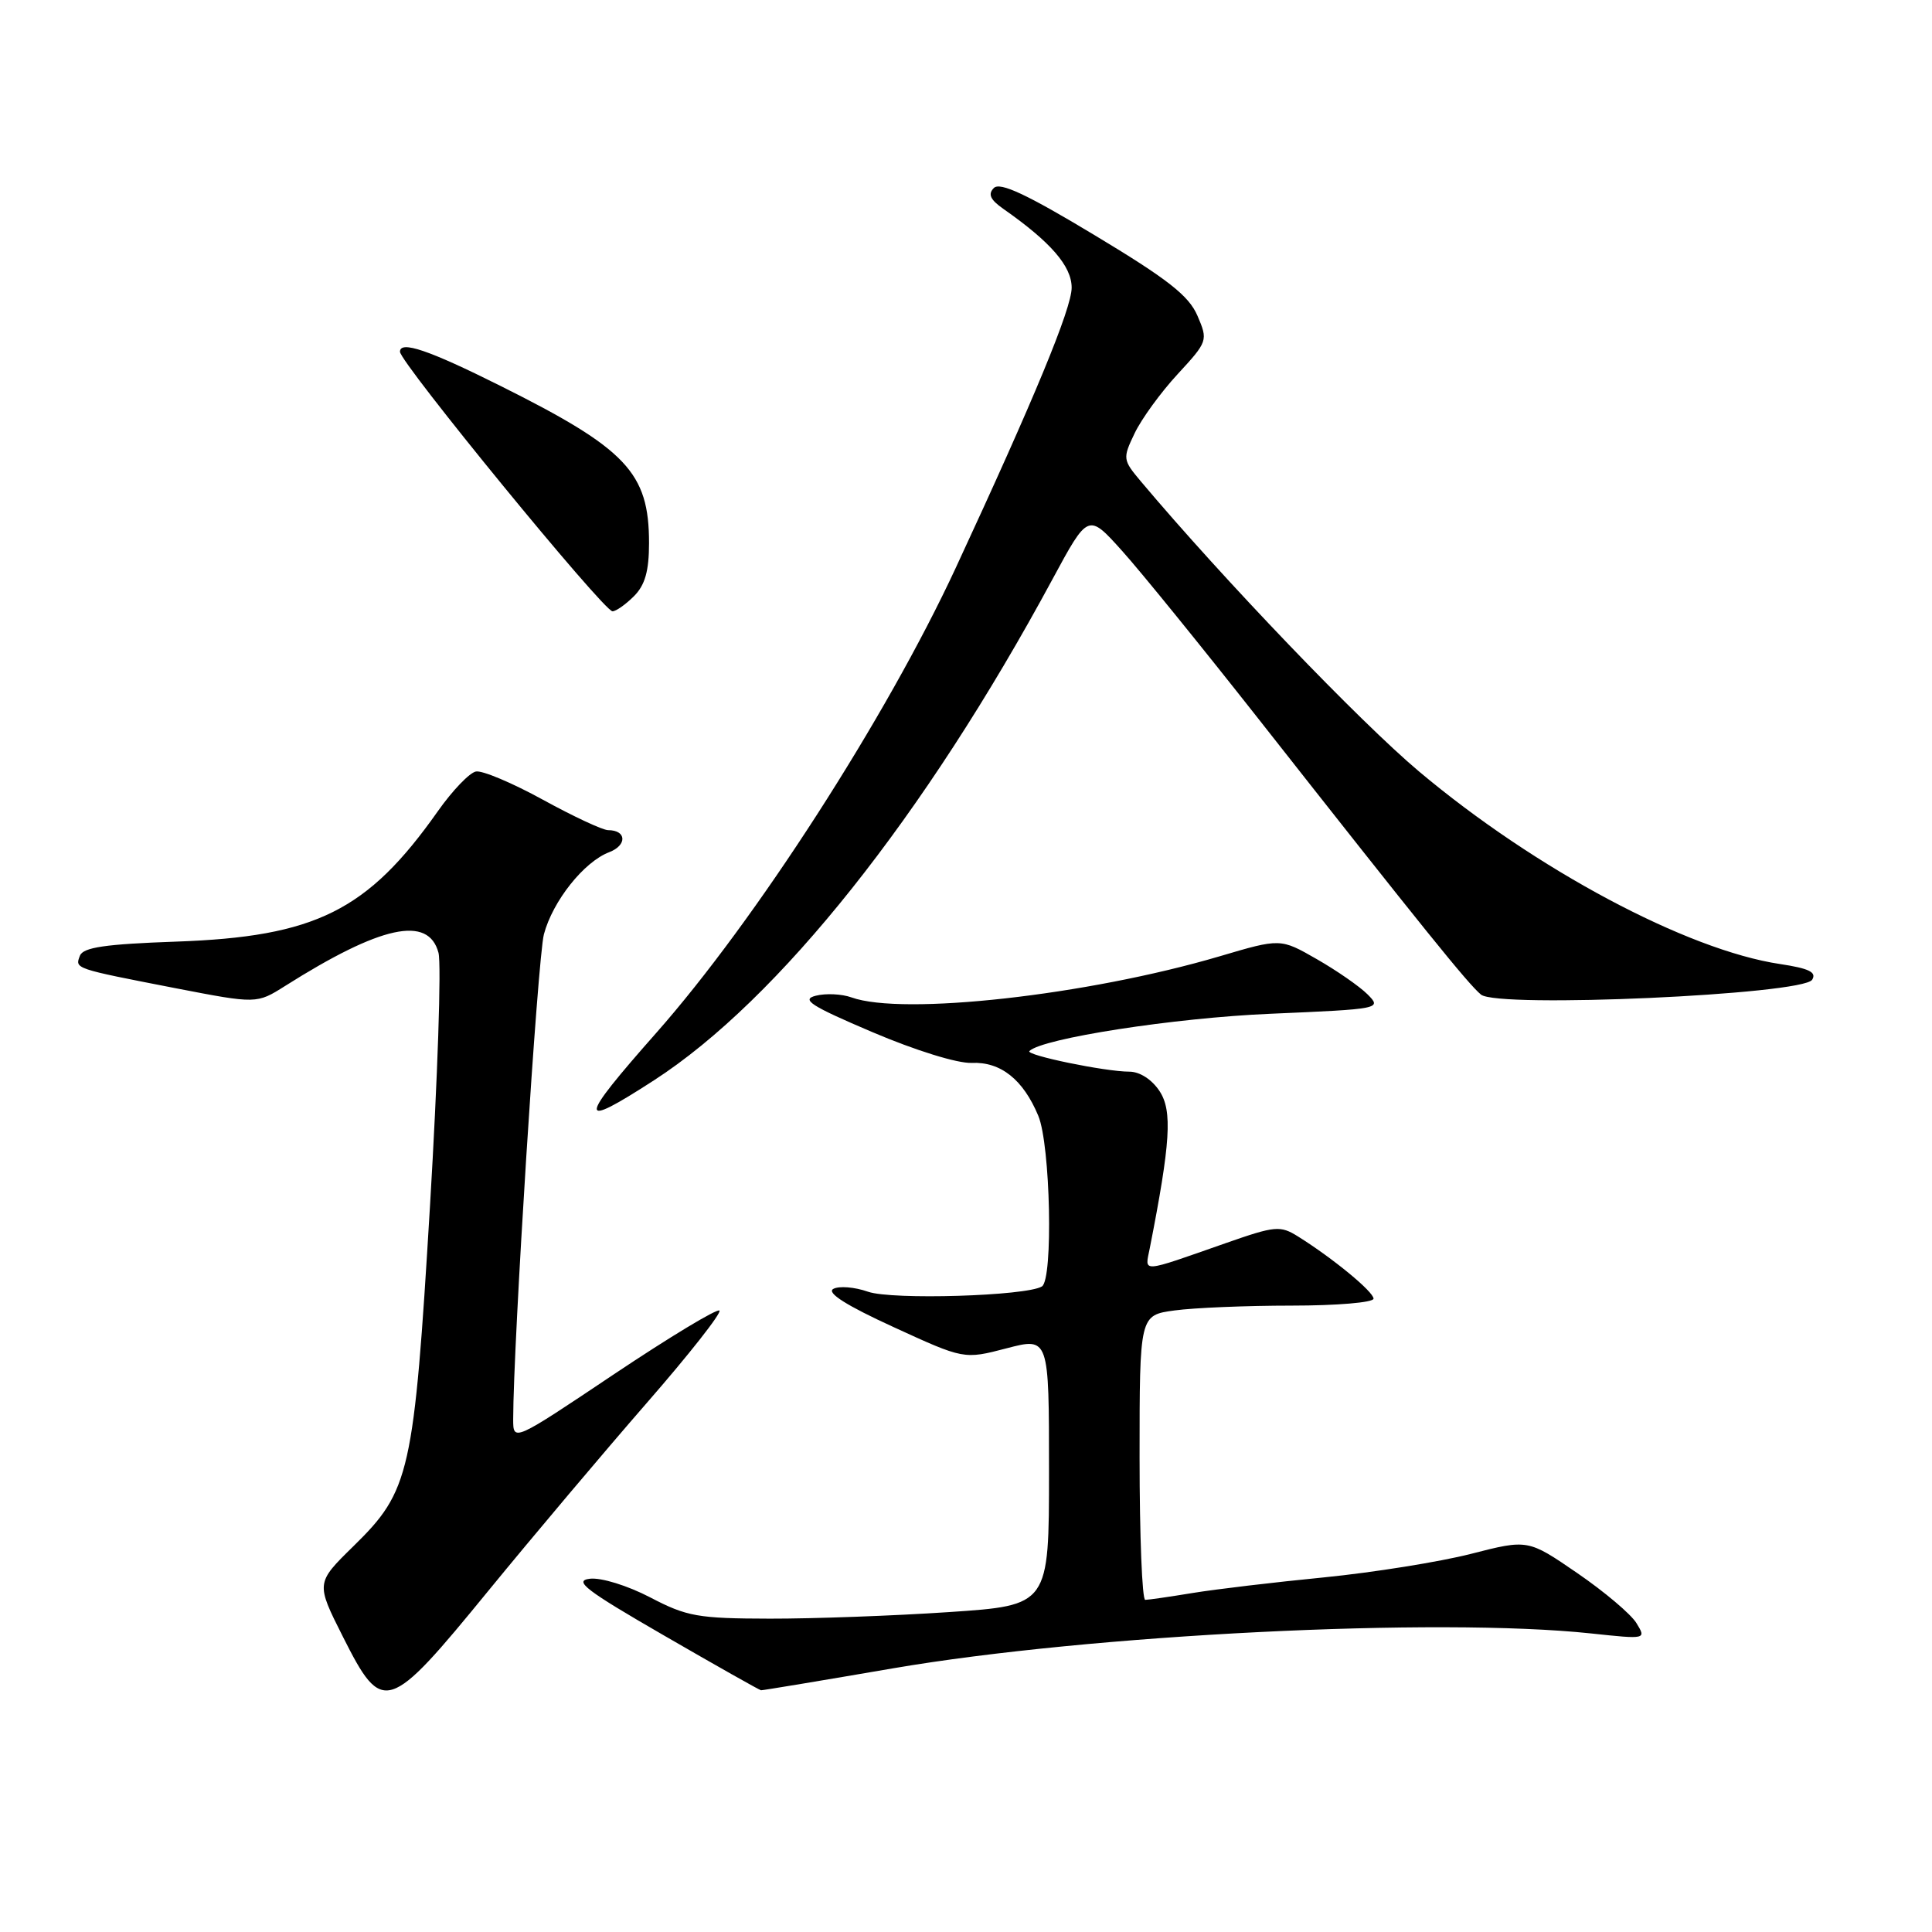<?xml version="1.0" encoding="UTF-8" standalone="no"?>
<!DOCTYPE svg PUBLIC "-//W3C//DTD SVG 1.1//EN" "http://www.w3.org/Graphics/SVG/1.1/DTD/svg11.dtd" >
<svg xmlns="http://www.w3.org/2000/svg" xmlns:xlink="http://www.w3.org/1999/xlink" version="1.1" viewBox="0 0 256 256">
 <g >
 <path fill="currentColor"
d=" M 64.70 210.80 C 70.64 203.54 80.09 192.34 85.69 185.91 C 91.30 179.48 95.63 173.97 95.33 173.66 C 95.03 173.36 88.75 177.15 81.39 182.07 C 68.00 191.04 68.00 191.04 68.00 188.05 C 68.00 178.21 71.25 126.88 72.07 123.80 C 73.24 119.39 77.38 114.19 80.72 112.92 C 83.12 112.00 83.03 110.00 80.58 110.00 C 79.86 110.00 75.97 108.18 71.94 105.97 C 67.90 103.75 63.90 102.06 63.06 102.23 C 62.21 102.39 59.94 104.76 58.01 107.50 C 48.70 120.70 41.83 124.12 23.32 124.77 C 13.94 125.10 11.01 125.53 10.59 126.64 C 9.92 128.37 9.79 128.32 23.25 130.94 C 34.01 133.02 34.01 133.02 37.77 130.65 C 50.48 122.62 56.77 121.26 58.10 126.24 C 58.50 127.75 57.99 142.83 56.98 159.74 C 54.84 195.30 54.34 197.53 46.83 204.88 C 41.85 209.76 41.85 209.76 45.44 216.88 C 50.69 227.30 51.39 227.08 64.70 210.80 Z  M 118.34 221.06 C 144.51 216.58 190.56 214.28 210.83 216.44 C 218.15 217.22 218.15 217.22 216.83 215.06 C 216.10 213.87 212.57 210.89 208.98 208.43 C 202.46 203.96 202.46 203.96 194.89 205.90 C 190.73 206.96 181.98 208.36 175.45 209.01 C 168.91 209.65 161.08 210.58 158.03 211.08 C 154.99 211.58 152.16 211.99 151.75 211.99 C 151.34 212.00 151.00 203.51 151.00 193.14 C 151.00 174.27 151.00 174.27 155.64 173.64 C 158.19 173.29 165.17 173.00 171.14 173.00 C 177.11 173.00 182.00 172.59 182.00 172.08 C 182.00 171.16 176.62 166.73 171.98 163.83 C 169.64 162.37 168.97 162.43 162.48 164.70 C 150.97 168.73 151.70 168.68 152.35 165.40 C 155.10 151.42 155.36 147.20 153.66 144.60 C 152.64 143.04 151.03 142.00 149.64 142.00 C 146.44 142.00 135.85 139.81 136.40 139.27 C 138.08 137.59 155.61 134.87 168.32 134.33 C 182.95 133.70 183.11 133.67 181.21 131.76 C 180.15 130.70 177.12 128.60 174.48 127.09 C 169.67 124.33 169.67 124.33 161.59 126.72 C 144.08 131.88 119.60 134.61 112.82 132.16 C 111.54 131.70 109.42 131.60 108.09 131.94 C 106.11 132.44 107.42 133.28 115.59 136.76 C 121.29 139.19 126.88 140.92 128.75 140.84 C 132.59 140.67 135.57 143.03 137.58 147.85 C 139.19 151.71 139.57 169.53 138.06 170.46 C 136.01 171.73 118.20 172.27 115.02 171.16 C 113.23 170.53 111.16 170.37 110.41 170.79 C 109.50 171.30 112.16 172.99 118.39 175.84 C 127.73 180.13 127.73 180.13 133.37 178.66 C 139.00 177.19 139.00 177.19 139.00 194.95 C 139.00 212.72 139.00 212.72 125.75 213.61 C 118.46 214.10 107.78 214.49 102.00 214.48 C 92.47 214.46 91.01 214.20 86.17 211.67 C 83.16 210.10 79.67 209.02 78.17 209.19 C 75.95 209.45 77.59 210.71 88.00 216.72 C 94.88 220.70 100.66 223.96 100.84 223.97 C 101.03 223.99 108.91 222.68 118.34 221.06 Z  M 86.65 143.15 C 103.15 132.48 122.53 108.12 139.46 76.75 C 144.19 67.99 144.19 67.99 148.68 72.99 C 151.16 75.74 159.28 85.76 166.75 95.25 C 188.53 122.94 194.56 130.42 196.24 131.79 C 198.45 133.62 238.89 131.80 240.12 129.82 C 240.74 128.82 239.71 128.32 235.87 127.74 C 223.53 125.90 203.42 115.17 188.00 102.20 C 180.14 95.58 162.06 76.73 151.19 63.81 C 148.77 60.93 148.74 60.76 150.34 57.42 C 151.24 55.53 153.80 52.00 156.04 49.58 C 160.04 45.24 160.08 45.12 158.67 41.84 C 157.53 39.18 154.75 37.00 145.02 31.15 C 136.06 25.75 132.51 24.09 131.69 24.91 C 130.88 25.72 131.21 26.46 132.94 27.67 C 139.24 32.08 142.00 35.27 142.00 38.12 C 142.00 40.86 137.03 52.87 126.64 75.25 C 117.45 95.05 100.10 121.99 86.97 136.85 C 76.53 148.67 76.47 149.73 86.65 143.15 Z  M 84.00 79.00 C 85.47 77.53 86.00 75.67 86.00 71.95 C 86.00 62.61 83.02 59.47 66.27 51.11 C 56.80 46.38 53.00 45.09 53.00 46.61 C 53.00 48.03 79.99 81.00 81.16 81.00 C 81.62 81.00 82.90 80.10 84.00 79.00 Z "/>
</g>
</svg>